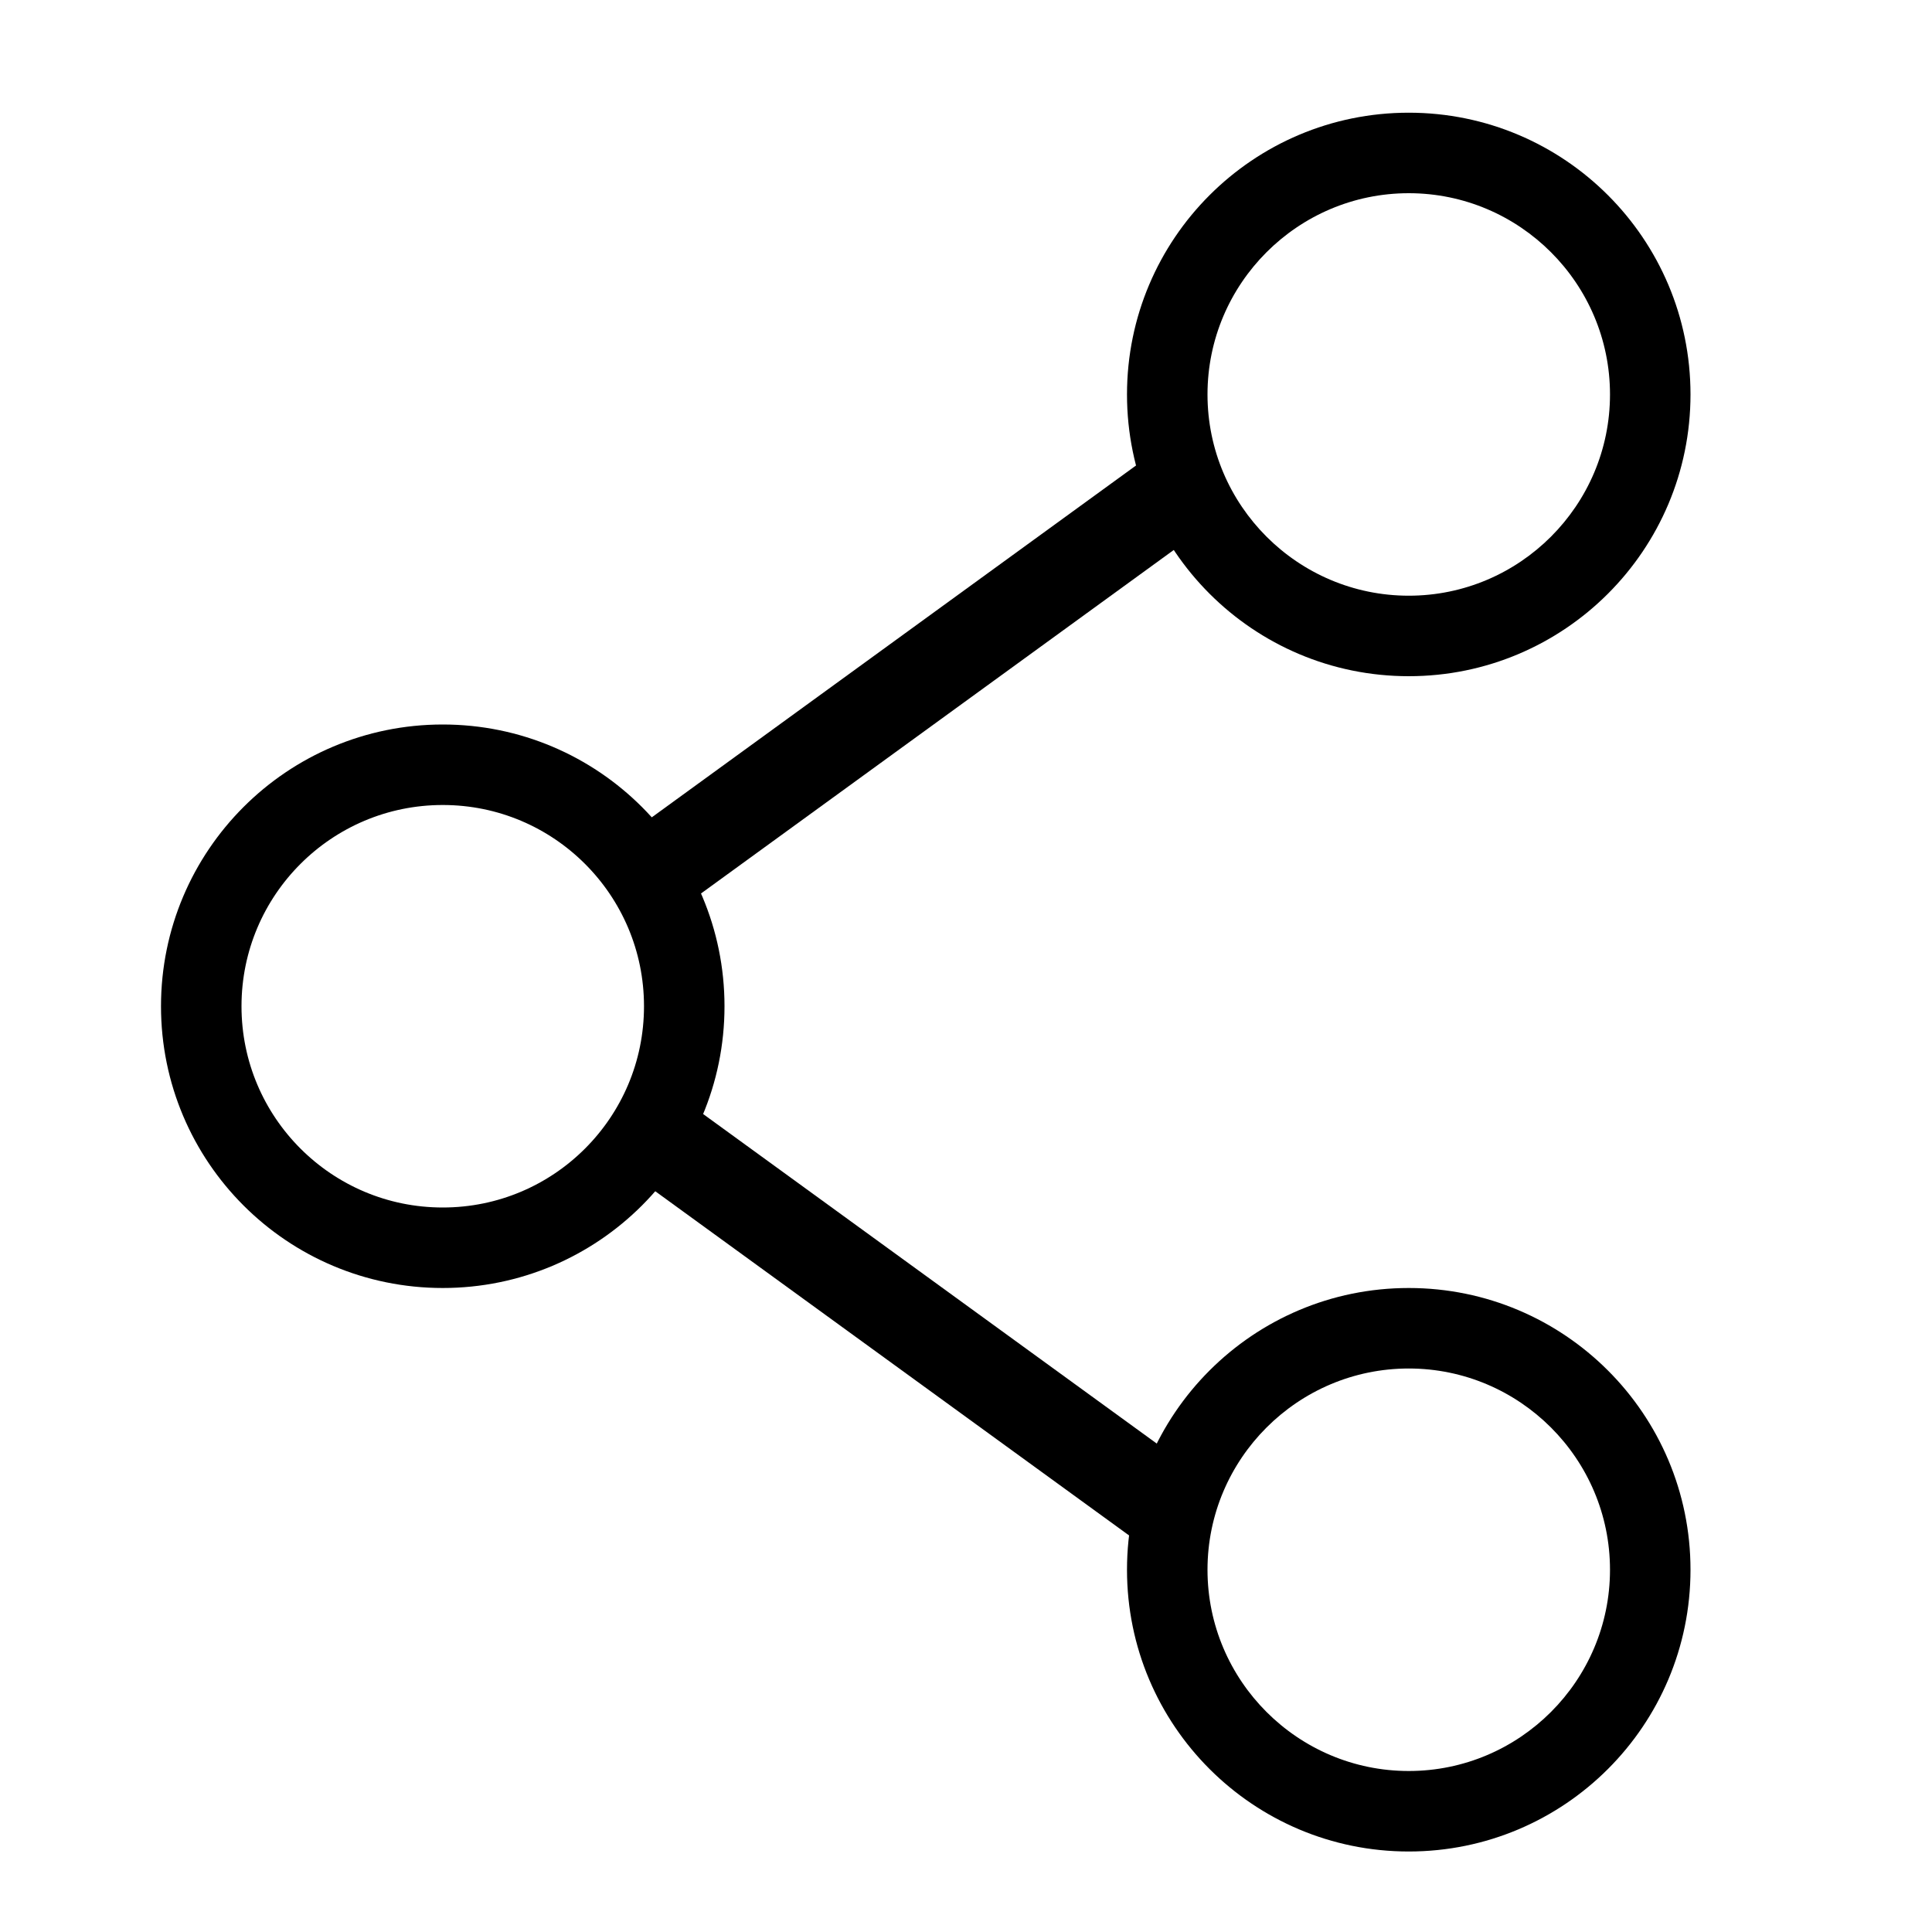 <svg xmlns="http://www.w3.org/2000/svg" width="24" height="24" viewBox="0 0 24 24">
  <g id="BTN_공유하기" transform="translate(1)">
    <path id="AREA" d="M0,0H24V24H0Z" transform="translate(-1)" opacity="0"/>
    <g id="패스_5571" data-name="패스 5571" transform="translate(13 1.4)" fill="none">
      <path d="M3.5,0A3.5,3.5,0,1,1,0,3.5,3.5,3.5,0,0,1,3.5,0Z" stroke="none"/>
      <path d="M 3.5 1 C 2.122 1 1 2.122 1 3.5 C 1 4.878 2.122 6 3.5 6 C 4.878 6 6 4.878 6 3.5 C 6 2.122 4.878 1 3.5 1 M 3.5 0 C 5.433 0 7 1.567 7 3.5 C 7 5.433 5.433 7 3.5 7 C 1.567 7 0 5.433 0 3.5 C 0 1.567 1.567 0 3.5 0 Z" stroke="none" fill="#000"/>
    </g>
    <g id="타원_10" data-name="타원 10" transform="translate(1 9)" fill="none" stroke="#000" stroke-width="1">
      <circle cx="3.5" cy="3.5" r="3.5" stroke="none"/>
      <circle cx="3.5" cy="3.5" r="3" fill="none"/>
    </g>
    <g id="패스_5572" data-name="패스 5572" transform="translate(13 16)" fill="none">
      <path d="M3.5,0A3.5,3.5,0,1,1,0,3.5,3.5,3.5,0,0,1,3.5,0Z" stroke="none"/>
      <path d="M 3.5 1 C 2.122 1 1 2.122 1 3.5 C 1 4.878 2.122 6 3.5 6 C 4.878 6 6 4.878 6 3.5 C 6 2.122 4.878 1 3.5 1 M 3.5 0 C 5.433 0 7 1.567 7 3.5 C 7 5.433 5.433 7 3.5 7 C 1.567 7 0 5.433 0 3.5 C 0 1.567 1.567 0 3.5 0 Z" stroke="none" fill="#000"/>
    </g>
    <g id="합치기_1" data-name="합치기 1" transform="translate(1520.296 487.611)">
      <path d="M -1507.22 -469.119 L -1513.236 -473.489 L -1513.162 -473.591 L -1507.146 -469.22 L -1507.22 -469.119 Z M -1513.162 -476.712 L -1513.236 -476.814 L -1507.22 -481.184 L -1507.146 -481.083 L -1513.162 -476.712 Z" stroke="none"/>
      <path d="M -1507.109 -468.42 L -1513.934 -473.378 L -1513.273 -474.289 L -1506.448 -469.331 L -1507.109 -468.42 Z M -1513.273 -476.014 L -1513.934 -476.924 L -1507.109 -481.883 L -1506.448 -480.973 L -1513.273 -476.014 Z" stroke="none" fill="#000"/>
    </g>
  </g>
</svg>
